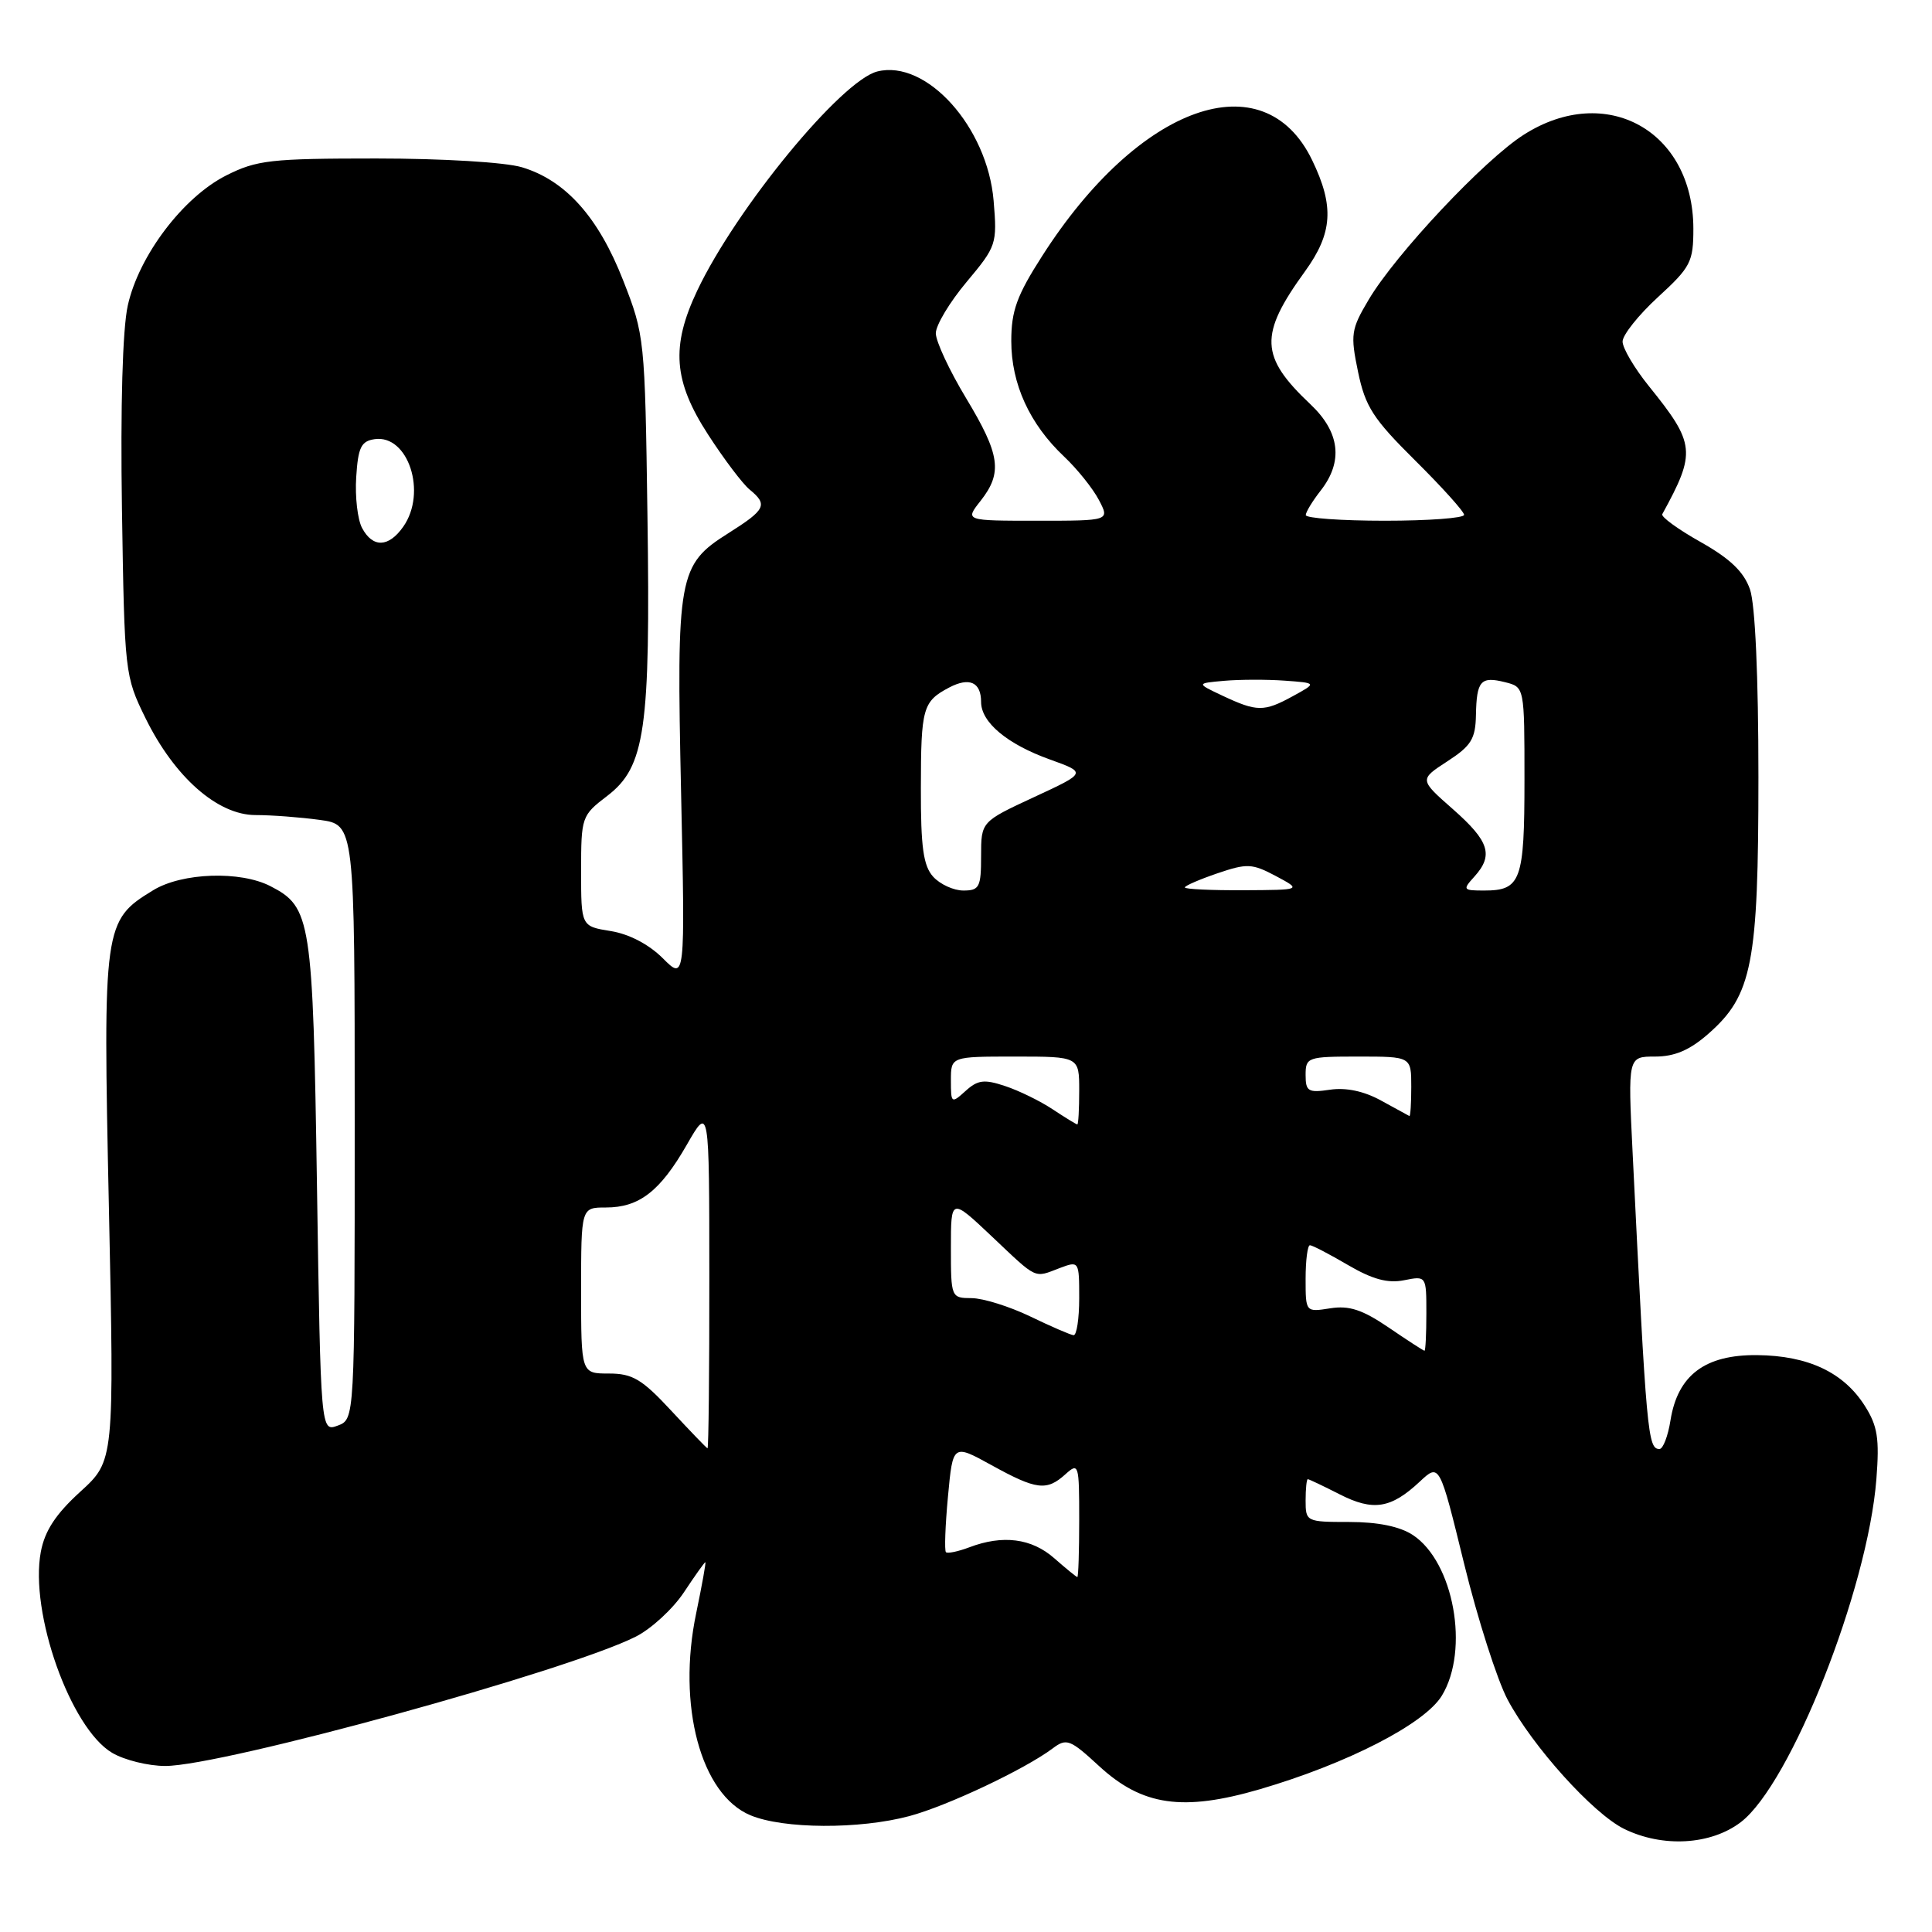 <?xml version="1.0" encoding="UTF-8" standalone="no"?>
<!DOCTYPE svg PUBLIC "-//W3C//DTD SVG 1.1//EN" "http://www.w3.org/Graphics/SVG/1.1/DTD/svg11.dtd" >
<svg xmlns="http://www.w3.org/2000/svg" xmlns:xlink="http://www.w3.org/1999/xlink" version="1.1" viewBox="0 0 256 256">
 <g >
 <path fill="currentColor"
d=" M 230.66 241.45 C 237.28 236.39 247.49 210.58 248.63 196.00 C 249.05 190.62 248.79 188.95 247.11 186.30 C 244.30 181.85 239.60 179.63 232.83 179.56 C 225.93 179.49 222.31 182.21 221.35 188.19 C 221.02 190.29 220.36 192.00 219.89 192.00 C 218.34 192.00 218.17 190.13 216.33 152.75 C 215.70 140.00 215.70 140.00 219.31 140.00 C 221.91 140.00 223.90 139.15 226.38 136.97 C 232.18 131.88 233.00 127.67 233.00 102.97 C 233.00 89.58 232.57 80.07 231.88 78.09 C 231.07 75.77 229.26 74.03 225.34 71.82 C 222.35 70.14 220.07 68.48 220.26 68.13 C 224.76 59.93 224.65 58.80 218.49 51.17 C 216.57 48.79 215.00 46.13 215.00 45.26 C 215.00 44.39 217.11 41.74 219.69 39.37 C 224.03 35.39 224.38 34.71 224.38 30.28 C 224.35 17.32 212.82 10.92 201.94 17.83 C 196.72 21.13 184.94 33.66 181.35 39.72 C 179.02 43.64 178.92 44.32 179.95 49.28 C 180.91 53.89 181.94 55.49 187.53 61.03 C 191.09 64.56 194.00 67.79 194.00 68.22 C 194.00 68.65 189.28 69.00 183.50 69.00 C 177.72 69.00 173.01 68.66 173.02 68.25 C 173.03 67.84 173.92 66.38 175.00 65.00 C 178.01 61.15 177.55 57.26 173.64 53.57 C 166.94 47.25 166.82 44.37 172.91 35.97 C 176.59 30.89 176.82 27.32 173.86 21.21 C 167.46 7.98 150.92 13.86 138.10 33.91 C 134.73 39.16 134.00 41.19 134.00 45.19 C 134.00 50.88 136.43 56.19 141.00 60.50 C 142.75 62.15 144.82 64.74 145.61 66.25 C 147.05 69.00 147.05 69.00 137.45 69.00 C 127.85 69.00 127.85 69.00 129.93 66.37 C 132.87 62.62 132.54 60.27 128.00 52.74 C 125.80 49.09 124.00 45.23 124.00 44.16 C 124.00 43.09 125.84 40.03 128.08 37.36 C 132.04 32.63 132.14 32.34 131.66 26.60 C 130.84 16.83 122.75 7.84 116.25 9.47 C 111.48 10.67 97.56 27.60 92.39 38.50 C 88.88 45.90 89.23 50.50 93.83 57.59 C 95.93 60.84 98.41 64.12 99.33 64.87 C 101.78 66.88 101.47 67.52 96.50 70.66 C 89.87 74.84 89.62 76.25 90.25 105.17 C 90.79 129.94 90.79 129.94 87.82 126.97 C 85.98 125.13 83.35 123.76 80.92 123.37 C 77.00 122.74 77.00 122.74 77.00 115.42 C 77.00 108.25 77.07 108.05 80.45 105.47 C 85.49 101.62 86.20 96.72 85.79 68.28 C 85.46 44.83 85.41 44.40 82.57 37.15 C 79.29 28.76 74.93 23.89 69.15 22.16 C 66.93 21.50 58.67 21.00 49.85 21.00 C 35.84 21.00 34.02 21.21 29.97 23.25 C 24.25 26.14 18.39 33.89 16.93 40.49 C 16.24 43.60 15.95 53.84 16.16 67.50 C 16.50 89.21 16.54 89.57 19.28 95.16 C 23.12 102.97 28.83 108.00 33.86 108.00 C 35.98 108.00 39.81 108.29 42.36 108.64 C 47.00 109.27 47.00 109.27 47.00 148.67 C 47.00 188.06 47.00 188.06 44.75 188.90 C 42.50 189.73 42.50 189.73 42.00 157.12 C 41.46 121.74 41.22 120.20 35.85 117.43 C 31.86 115.36 24.13 115.62 20.30 117.96 C 13.72 121.97 13.63 122.60 14.43 160.01 C 15.14 193.56 15.14 193.56 10.64 197.66 C 7.38 200.63 5.94 202.83 5.41 205.62 C 3.90 213.67 9.33 228.99 14.86 232.26 C 16.48 233.22 19.65 234.00 21.90 234.00 C 29.44 234.00 75.34 221.38 84.25 216.86 C 86.31 215.82 89.18 213.17 90.63 210.98 C 92.08 208.79 93.35 207.00 93.46 207.00 C 93.57 207.00 93.02 210.04 92.25 213.75 C 89.69 225.97 92.86 237.79 99.43 240.53 C 103.79 242.36 113.89 242.41 120.50 240.64 C 125.53 239.29 135.79 234.44 139.49 231.67 C 141.32 230.29 141.79 230.47 145.63 234.01 C 151.36 239.29 156.73 240.06 166.95 237.08 C 178.55 233.68 188.77 228.43 191.05 224.69 C 194.75 218.62 192.63 206.96 187.20 203.39 C 185.47 202.26 182.57 201.67 178.78 201.67 C 173.10 201.67 173.00 201.62 173.00 198.83 C 173.00 197.28 173.13 196.00 173.29 196.00 C 173.45 196.00 175.34 196.90 177.50 198.00 C 181.95 200.27 184.30 199.90 188.12 196.33 C 190.74 193.88 190.74 193.88 194.00 207.19 C 195.79 214.51 198.39 222.61 199.76 225.20 C 203.07 231.41 211.07 240.29 215.19 242.33 C 220.30 244.84 226.68 244.48 230.66 241.45 Z  M 139.69 206.47 C 136.69 203.83 132.87 203.34 128.43 205.03 C 126.94 205.59 125.55 205.88 125.34 205.67 C 125.13 205.46 125.25 202.15 125.61 198.30 C 126.26 191.32 126.26 191.32 131.38 194.14 C 137.34 197.43 138.69 197.59 141.17 195.35 C 142.93 193.76 143.00 193.99 143.00 201.35 C 143.00 205.56 142.89 208.99 142.75 208.97 C 142.61 208.95 141.24 207.83 139.69 206.47 Z  M 88.93 186.91 C 85.06 182.74 83.81 182.00 80.68 182.00 C 77.00 182.00 77.00 182.00 77.00 171.00 C 77.00 160.00 77.00 160.00 80.28 160.00 C 84.70 160.00 87.47 157.85 91.01 151.68 C 93.98 146.50 93.98 146.50 93.99 169.25 C 94.00 181.76 93.89 191.96 93.75 191.91 C 93.61 191.87 91.45 189.62 88.93 186.91 Z  M 184.00 175.90 C 180.51 173.53 178.77 172.96 176.25 173.36 C 173.00 173.87 173.00 173.87 173.00 169.44 C 173.00 167.00 173.26 165.00 173.57 165.00 C 173.89 165.00 176.15 166.18 178.61 167.62 C 181.86 169.52 183.88 170.07 186.04 169.64 C 189.00 169.05 189.00 169.05 189.00 174.03 C 189.00 176.76 188.89 178.99 188.75 178.98 C 188.61 178.97 186.47 177.59 184.00 175.90 Z  M 136.50 174.43 C 133.75 173.11 130.26 172.02 128.75 172.01 C 126.03 172.00 126.00 171.93 126.00 165.35 C 126.00 158.71 126.00 158.71 131.44 163.85 C 137.53 169.61 136.96 169.35 140.43 168.02 C 142.98 167.06 143.00 167.10 143.00 172.02 C 143.00 174.76 142.66 176.96 142.25 176.92 C 141.84 176.88 139.25 175.76 136.50 174.43 Z  M 139.50 147.00 C 137.85 145.90 135.01 144.51 133.19 143.91 C 130.41 142.98 129.56 143.09 127.94 144.56 C 126.06 146.26 126.00 146.21 126.00 143.15 C 126.00 140.00 126.00 140.00 134.50 140.00 C 143.00 140.00 143.00 140.00 143.00 144.50 C 143.00 146.97 142.89 149.00 142.75 148.99 C 142.61 148.99 141.15 148.09 139.50 147.00 Z  M 183.00 145.83 C 180.74 144.58 178.35 144.08 176.25 144.39 C 173.34 144.82 173.00 144.62 173.00 142.44 C 173.00 140.09 173.25 140.00 180.00 140.00 C 187.00 140.00 187.00 140.00 187.00 144.00 C 187.00 146.20 186.89 147.94 186.75 147.88 C 186.61 147.81 184.93 146.89 183.00 145.83 Z  M 123.65 116.17 C 122.35 114.73 122.00 112.27 122.02 104.42 C 122.03 93.80 122.27 92.95 125.77 91.10 C 128.46 89.69 130.00 90.39 130.00 93.02 C 130.00 95.71 133.46 98.61 139.13 100.64 C 143.99 102.39 143.99 102.39 137.00 105.63 C 130.00 108.88 130.00 108.88 130.00 113.44 C 130.00 117.56 129.77 118.00 127.65 118.00 C 126.37 118.00 124.57 117.18 123.65 116.17 Z  M 157.00 117.59 C 157.00 117.37 158.94 116.53 161.31 115.72 C 165.25 114.38 165.91 114.41 169.06 116.08 C 172.50 117.92 172.50 117.92 164.75 117.96 C 160.49 117.98 157.00 117.82 157.00 117.59 Z  M 195.35 116.17 C 197.93 113.32 197.35 111.48 192.53 107.23 C 188.06 103.30 188.06 103.30 191.78 100.88 C 194.94 98.83 195.51 97.91 195.57 94.75 C 195.66 90.19 196.20 89.58 199.45 90.40 C 202.00 91.04 202.00 91.04 202.00 103.32 C 202.00 116.72 201.53 118.00 196.65 118.00 C 193.85 118.00 193.78 117.90 195.35 116.17 Z  M 162.00 92.19 C 158.50 90.54 158.50 90.54 162.22 90.21 C 164.27 90.03 167.87 90.02 170.22 90.19 C 174.50 90.50 174.50 90.50 171.30 92.25 C 167.48 94.34 166.56 94.33 162.00 92.19 Z  M 47.98 69.97 C 47.38 68.85 47.03 65.81 47.20 63.22 C 47.45 59.27 47.85 58.45 49.65 58.19 C 54.09 57.56 56.61 65.26 53.44 69.78 C 51.50 72.55 49.40 72.62 47.98 69.97 Z "/>
</g>
</svg>